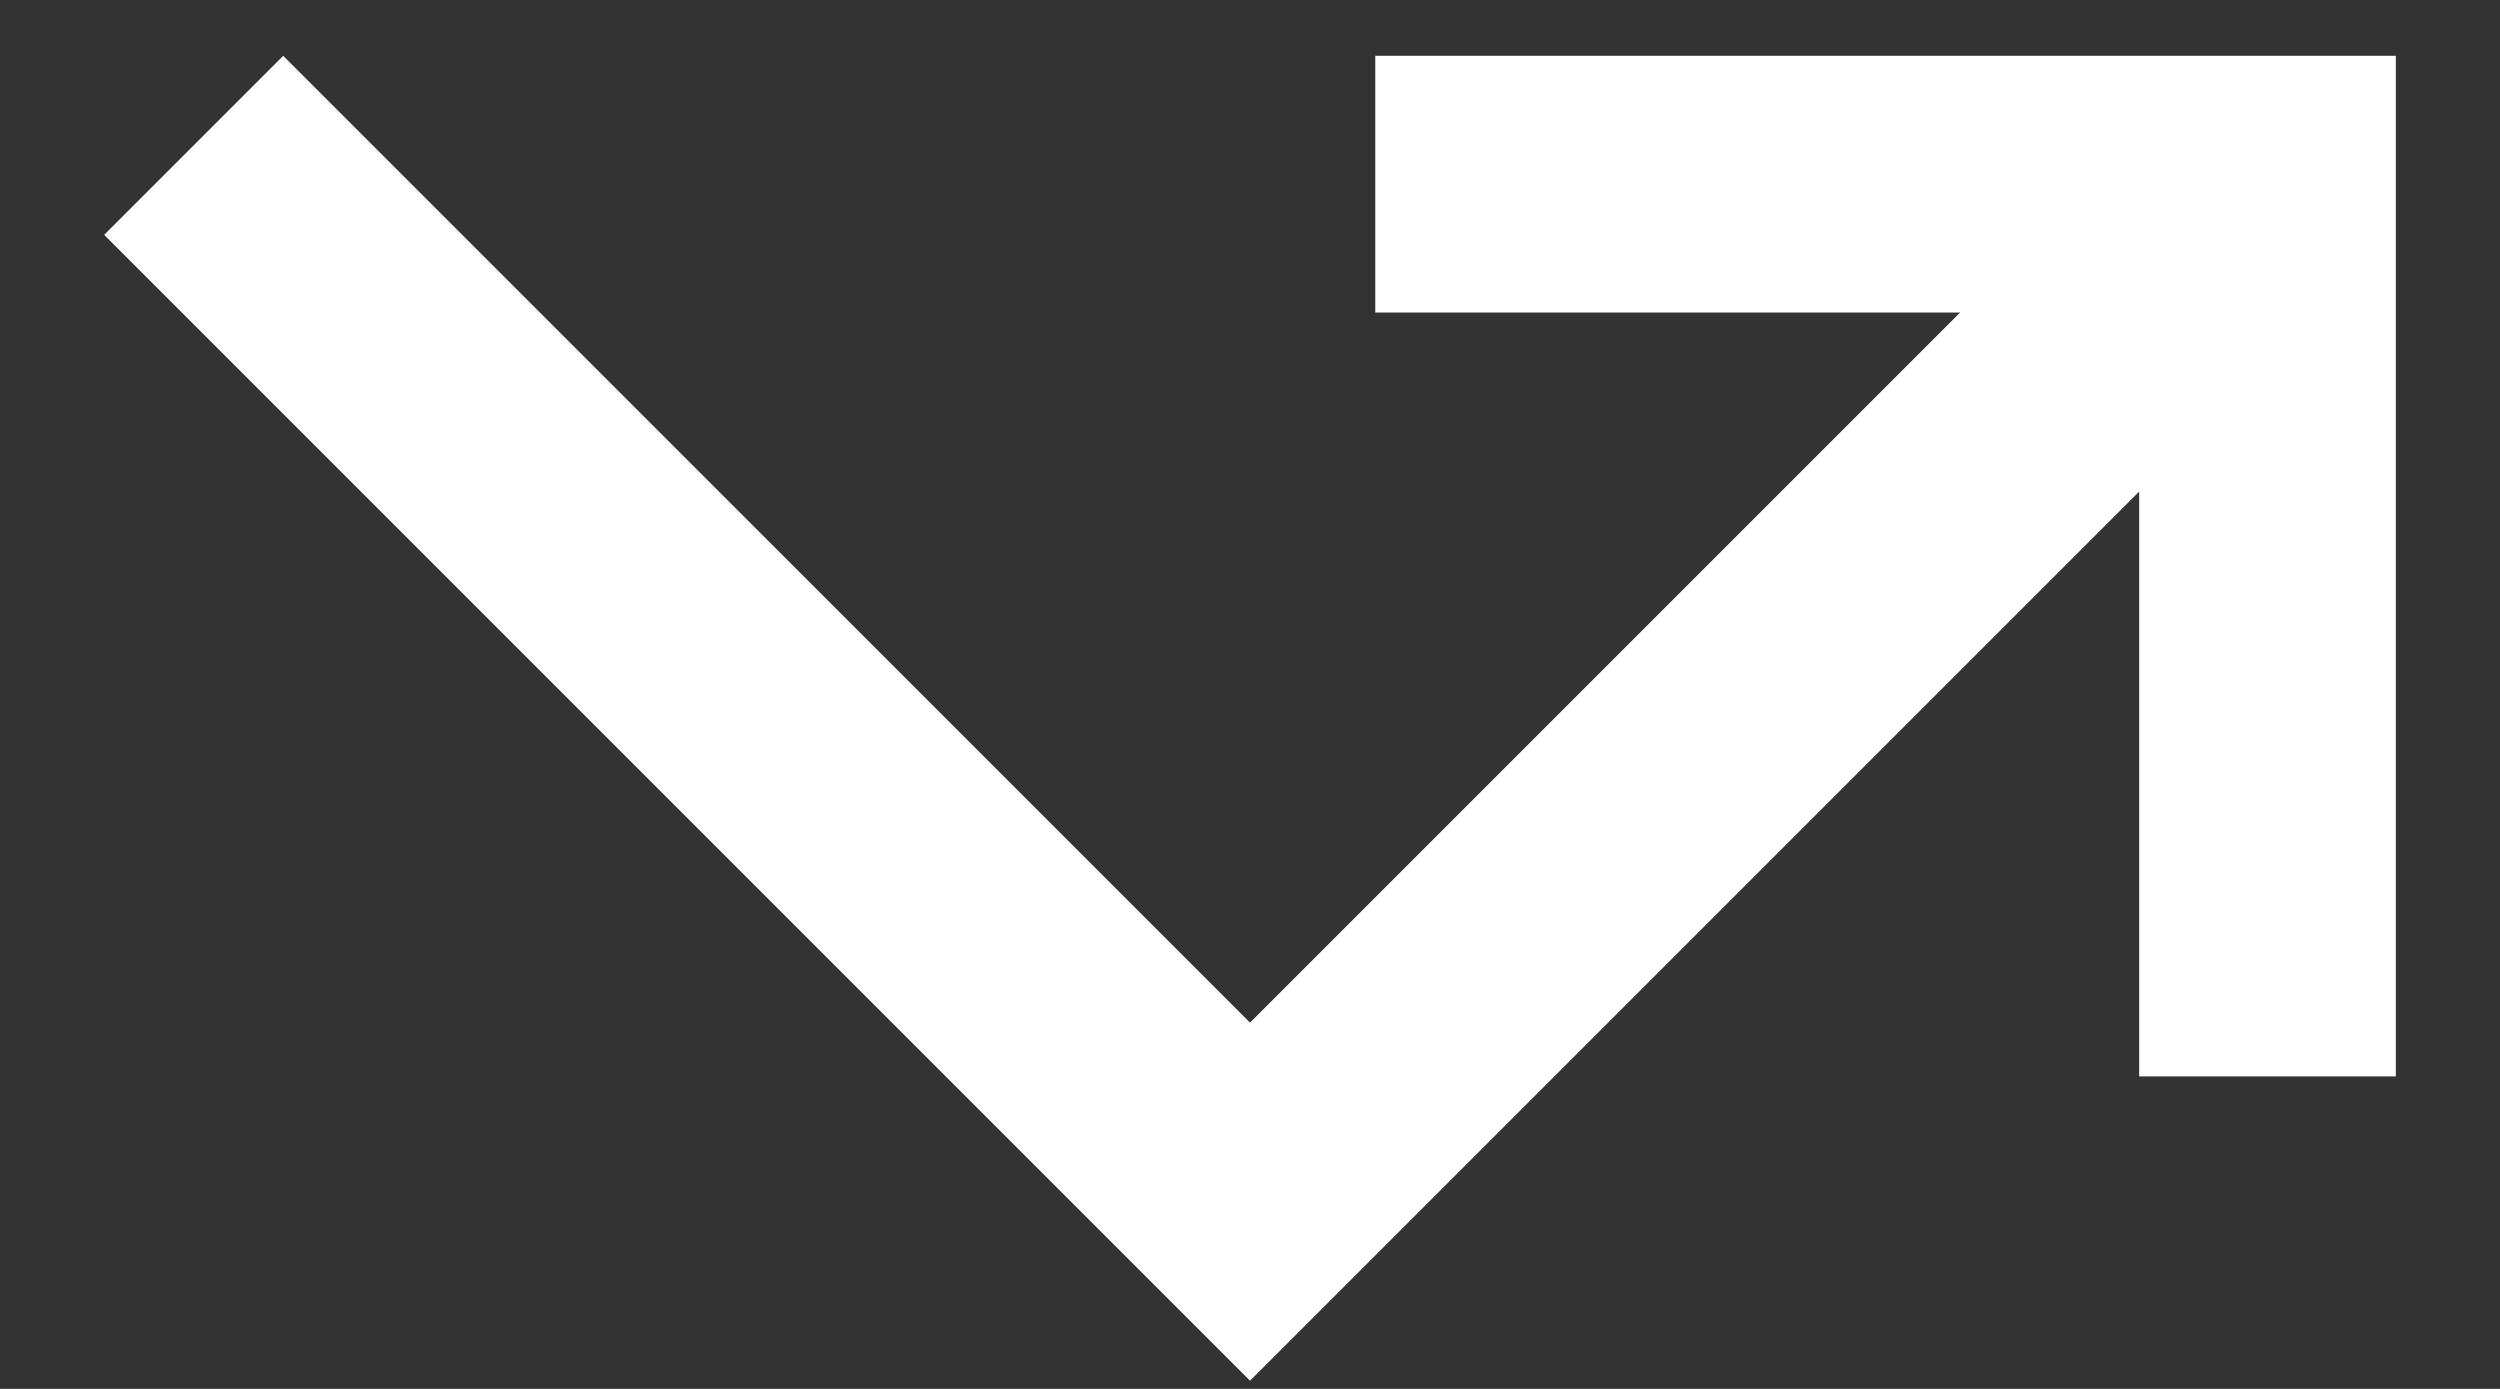 <svg width="18" height="10" viewBox="0 0 18 10" fill="none" xmlns="http://www.w3.org/2000/svg">
<rect x="0" y="0" width="18" height="10" fill="#333333" stroke="none"/>
<path d="M0.75 1.691L9 9.941L15.402 3.539V7.75H17.25V0.402H9.902V2.25H14.113L9 7.363L2.039 0.402L0.75 1.691Z" fill="white"/>
</svg>
